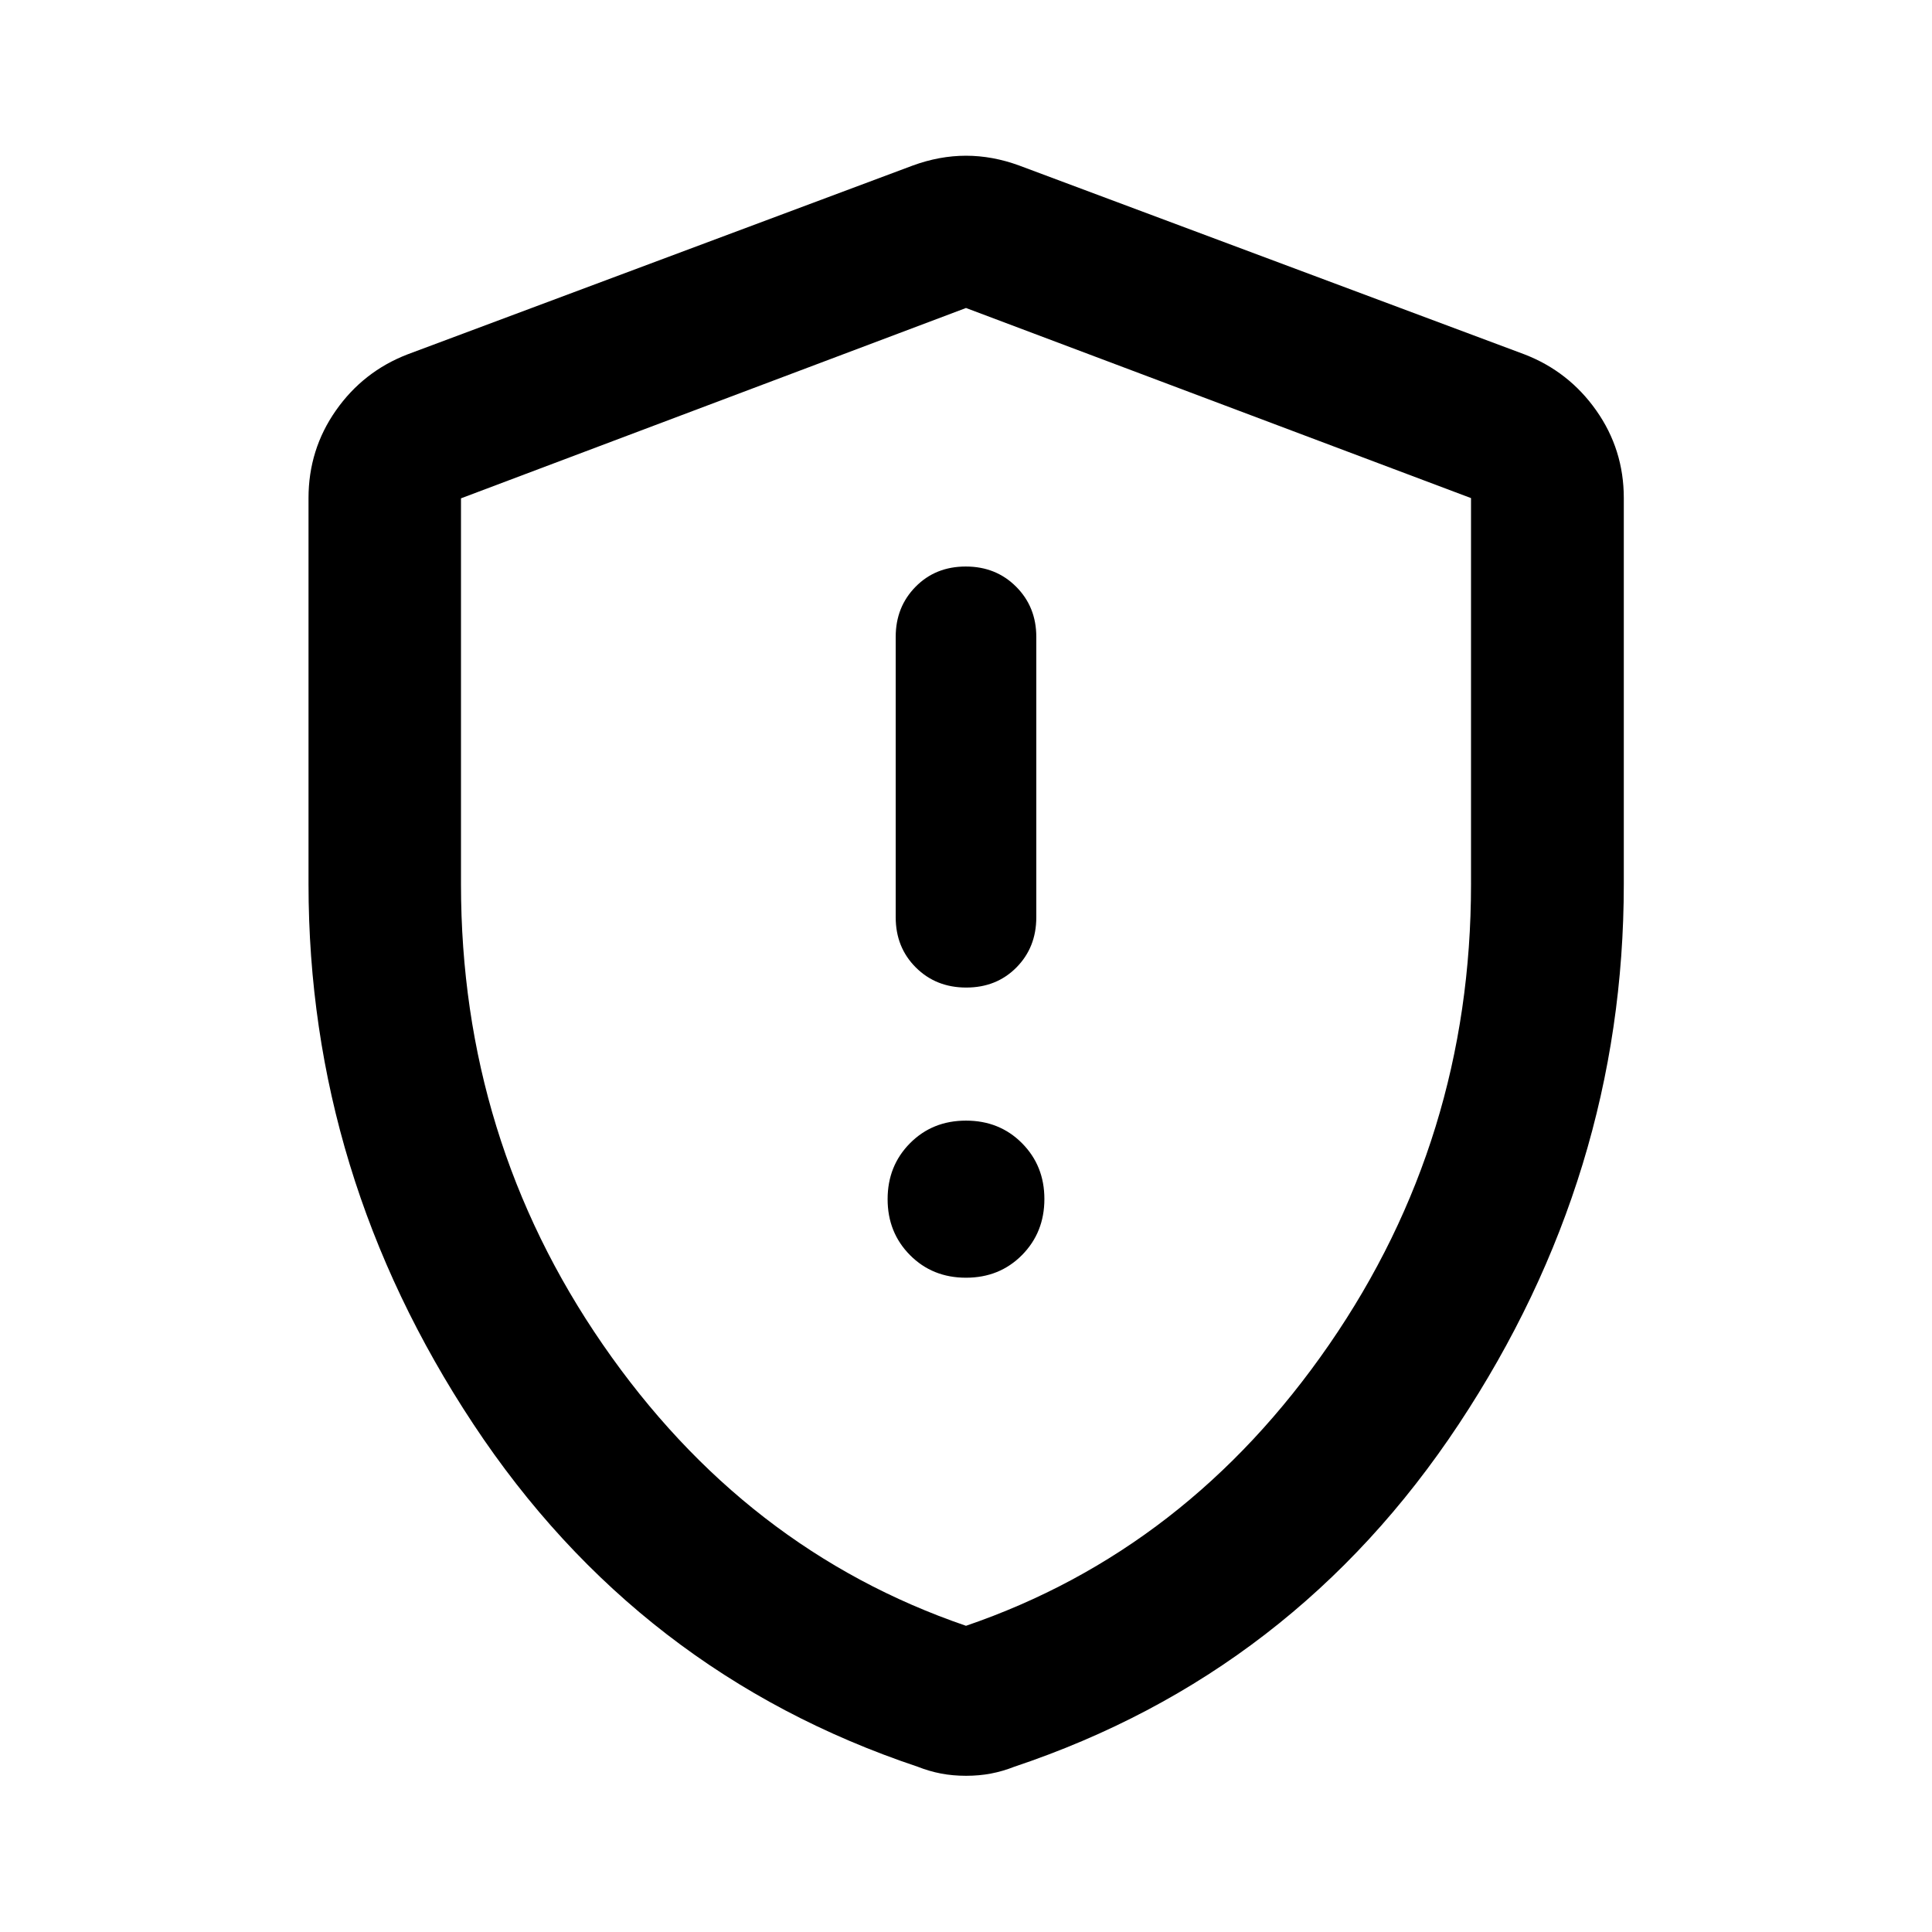 <svg xmlns="http://www.w3.org/2000/svg" viewBox="0 -960 960 960" width="32" height="32"><path d="M480-325.11q16.67 0 27.81-11.24 11.14-11.25 11.14-27.87 0-16.55-11.14-27.75T480-403.17q-16.67 0-27.81 11.22-11.14 11.22-11.14 27.81 0 16.59 11.14 27.81 11.14 11.22 27.81 11.22Zm.12-144.18q15.03 0 24.92-9.97 9.89-9.98 9.89-24.92v-139.39q0-14.85-10.01-24.89-10.01-10.04-25.04-10.04t-24.92 10.04q-9.89 10.04-9.89 24.89v139.39q0 14.94 10.01 24.92 10.01 9.97 25.04 9.97ZM480-77.62q-6.6 0-12.43-1.12-5.84-1.12-11.52-3.36-139.02-46.49-220.88-170.32-81.87-123.83-81.87-268.32V-712.5q0-24.12 13.6-43.53t35.64-27.9l250.94-93.79q13.35-4.9 26.52-4.9t26.52 4.9l250.94 93.79q22.04 8.49 35.72 27.9 13.68 19.41 13.68 43.53v191.76q0 144.49-81.95 268.32Q642.97-128.59 503.95-82.1q-5.68 2.24-11.52 3.36-5.83 1.12-12.43 1.12Zm0-74.53q109.98-37.61 180.46-139.75t70.48-228.68V-712.5L480-806.96l-250.94 94.58v191.69q0 126.65 70.48 228.79Q370.02-189.76 480-152.15Zm0-327.53Z"/></svg>